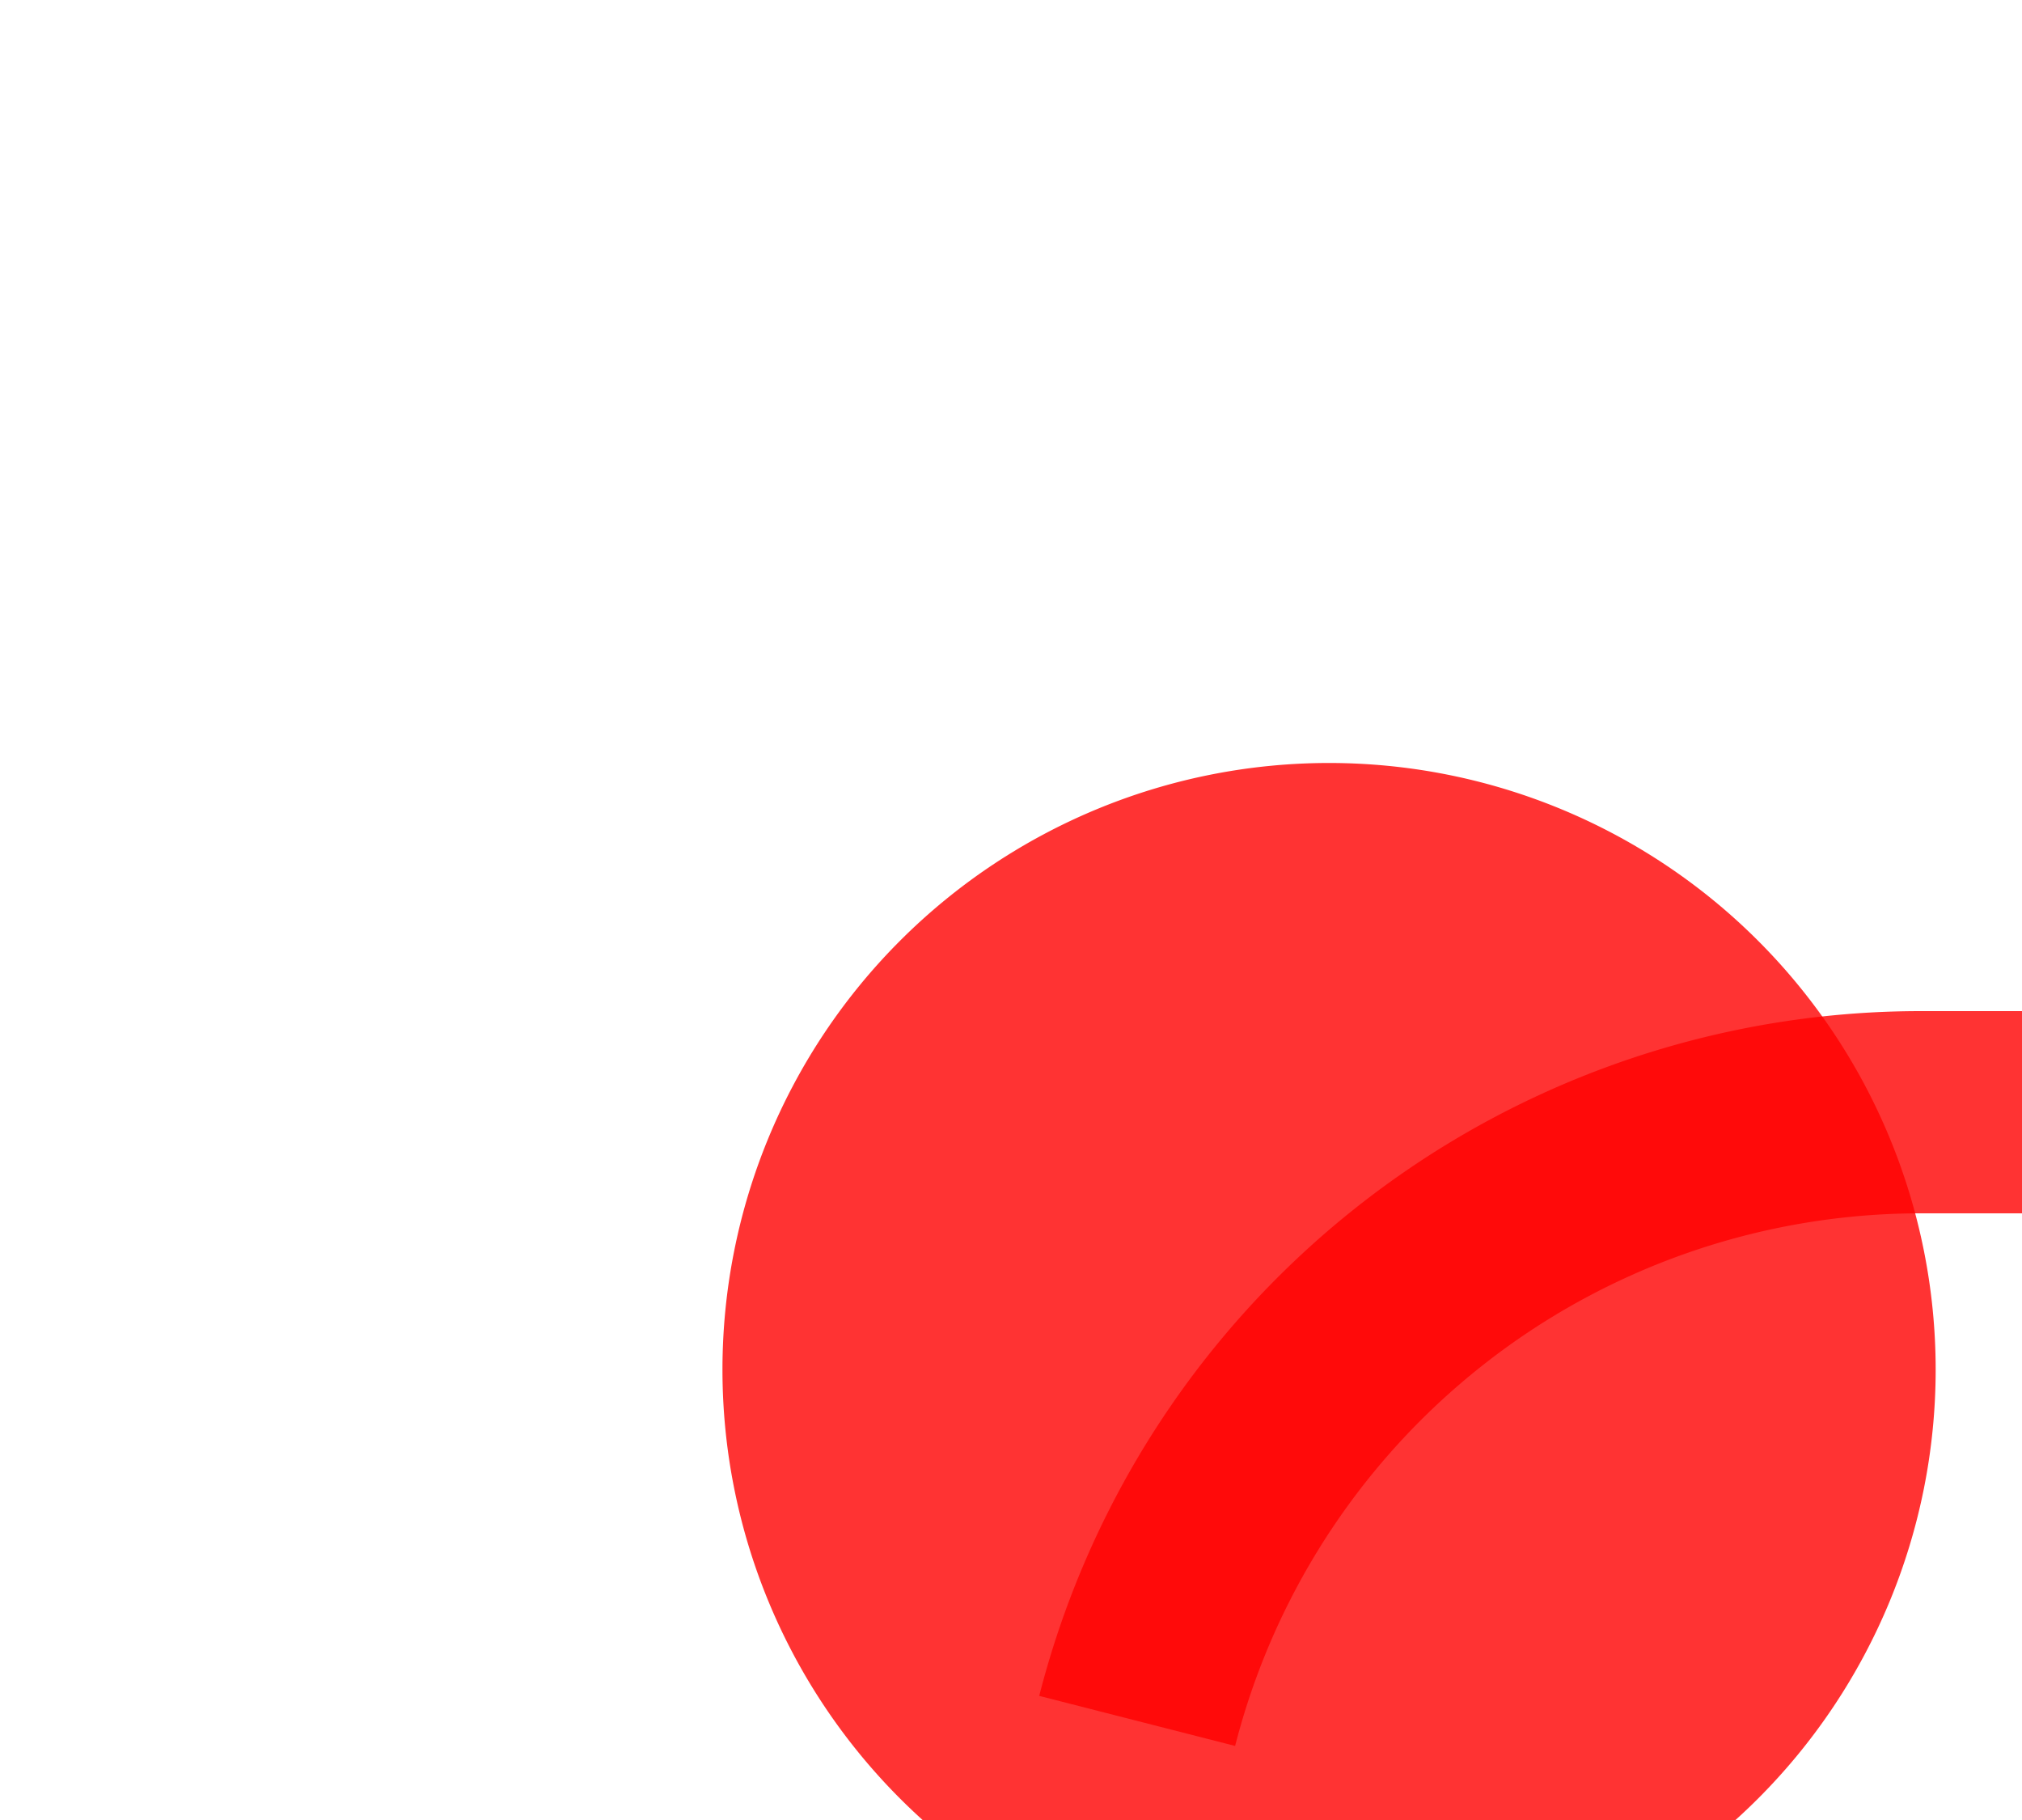 ﻿<?xml version="1.0" encoding="utf-8"?>
<svg version="1.1" xmlns:xlink="http://www.w3.org/1999/xlink" width="10px" height="9px" preserveAspectRatio="xMinYMid meet" viewBox="325 96  10 7" xmlns="http://www.w3.org/2000/svg">
  <path d="M 330.624 103.51  A 4 4 0 0 1 334.5 100.5 L 398 100.5  " stroke-width="1" stroke="#ff0000" fill="none" stroke-opacity="0.8" />
  <path d="M 331.573 98.773  A 3 3 0 0 0 328.573 101.773 A 3 3 0 0 0 331.573 104.773 A 3 3 0 0 0 334.573 101.773 A 3 3 0 0 0 331.573 98.773 Z " fill-rule="nonzero" fill="#ff0000" stroke="none" fill-opacity="0.8" />
</svg>